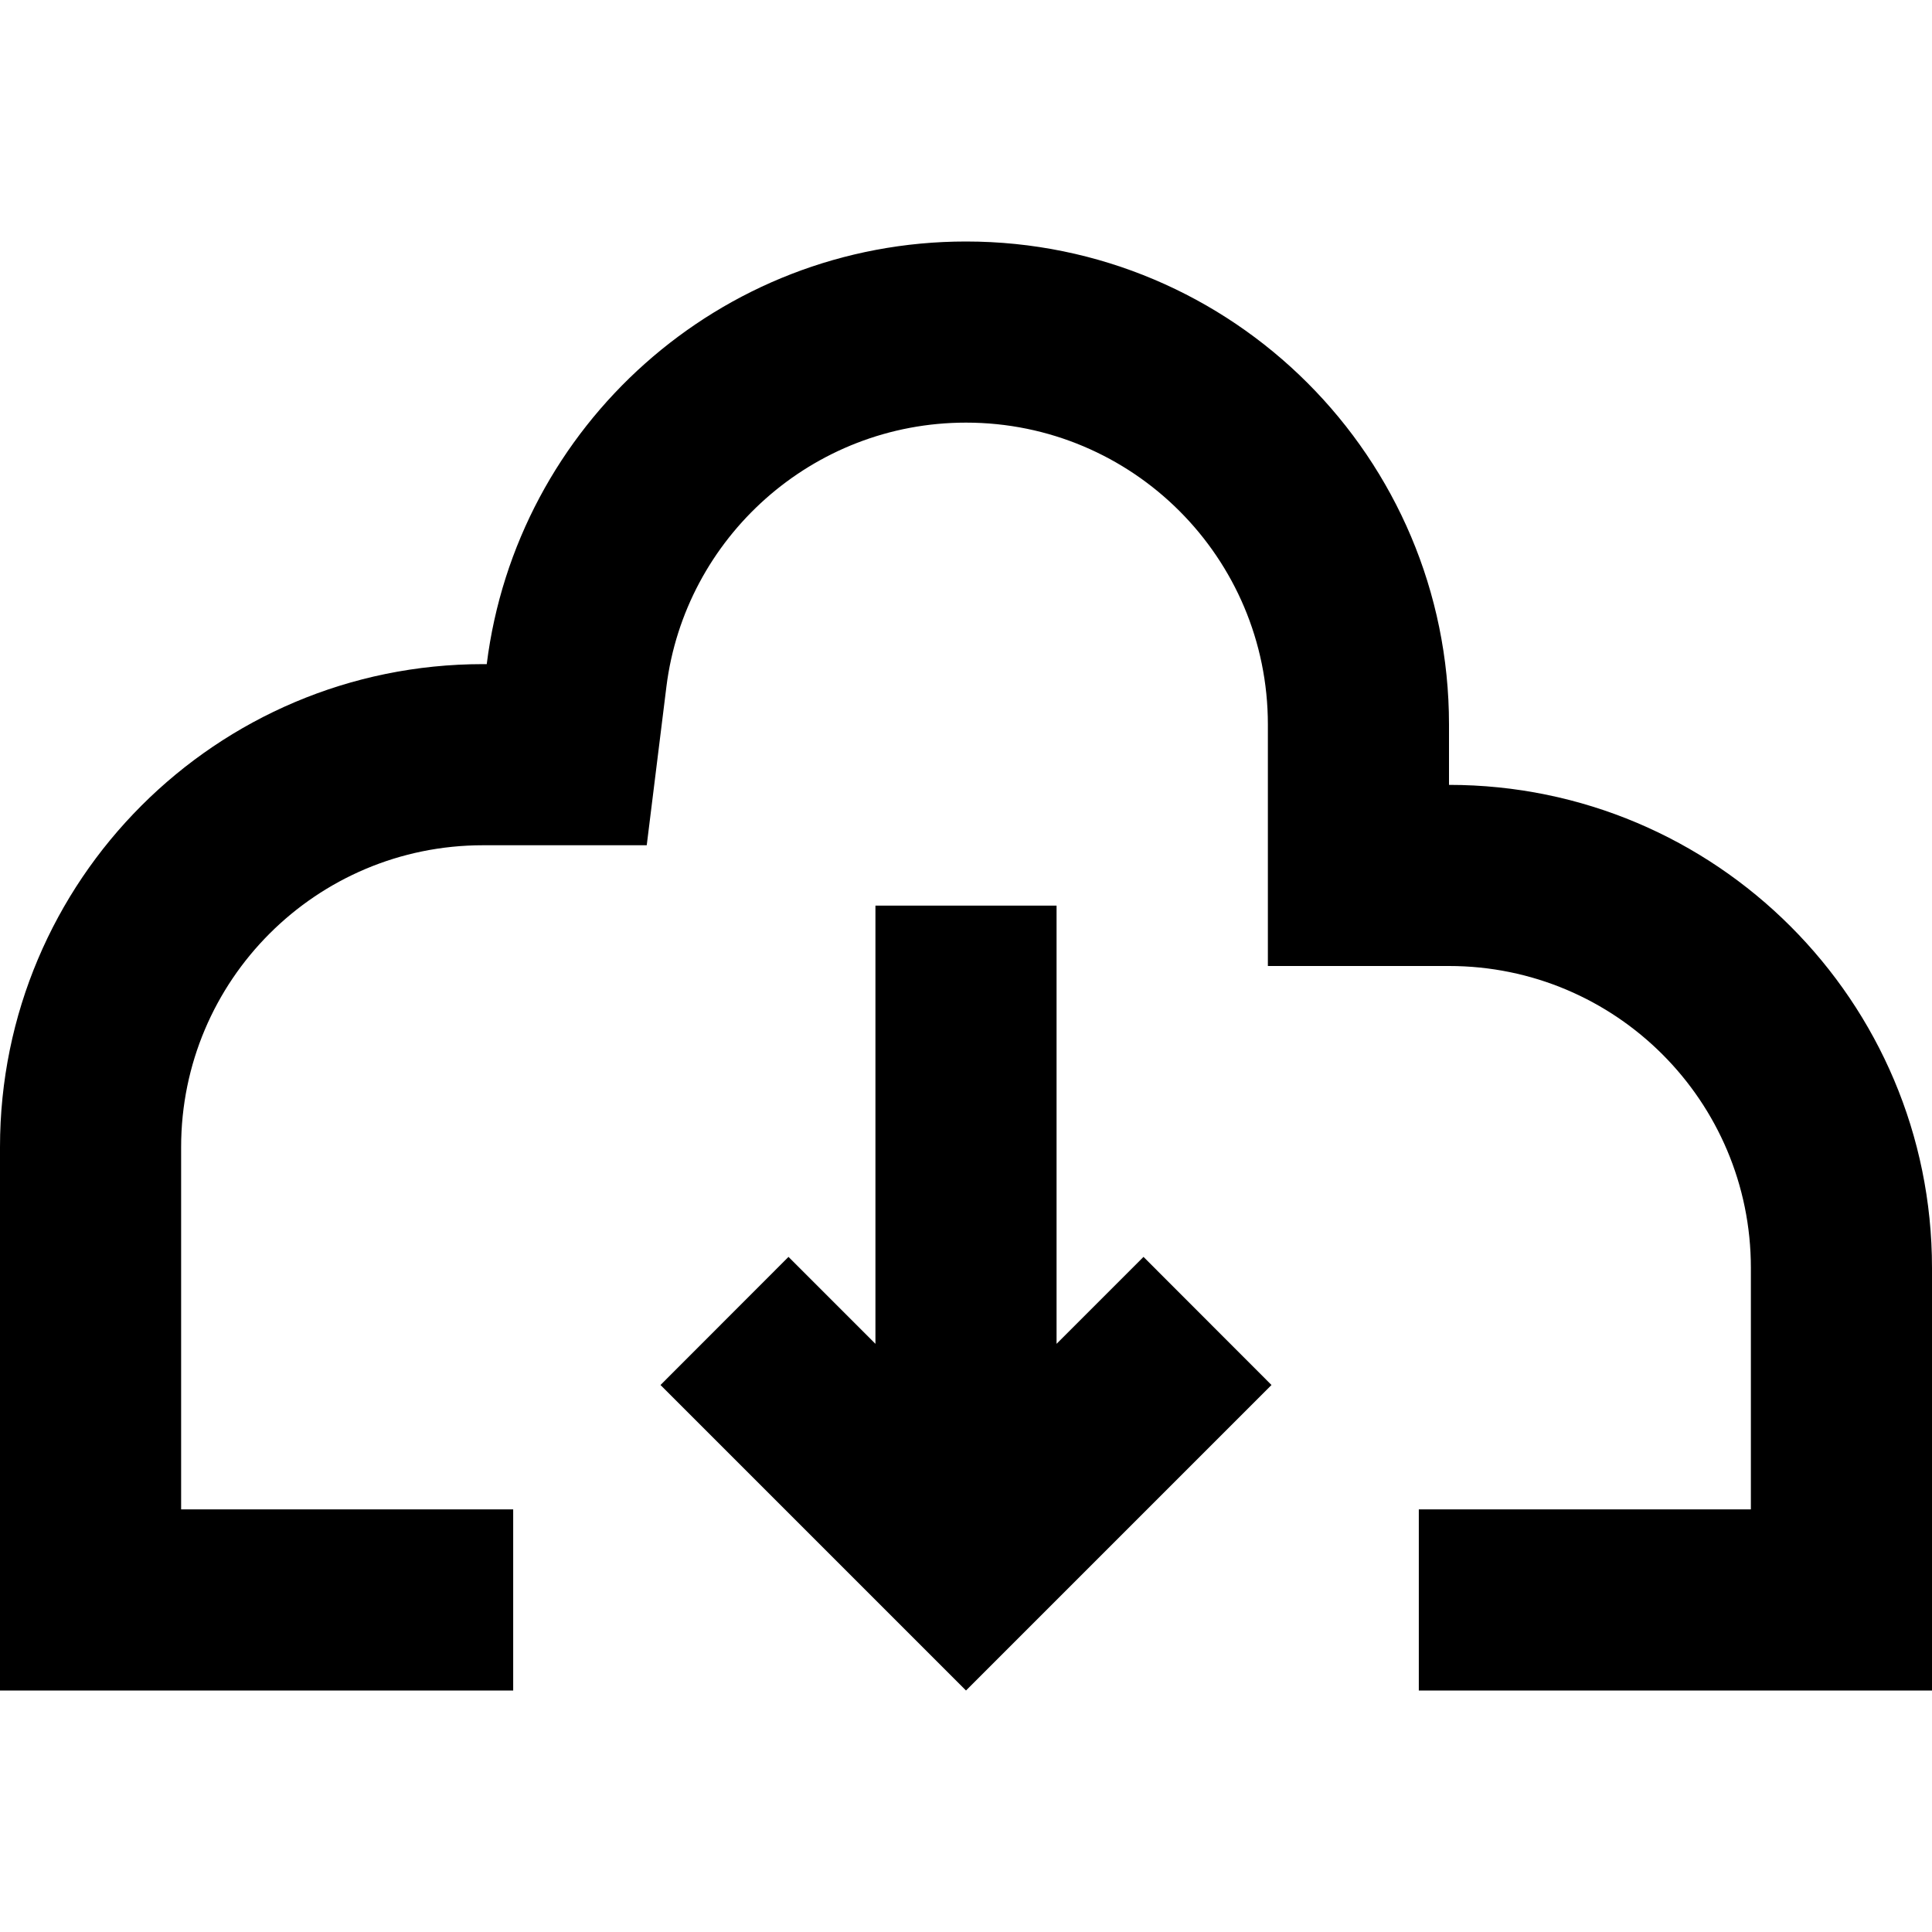 <svg width="16" height="16" viewBox="0 0 16 16" fill="none" xmlns="http://www.w3.org/2000/svg">
<path d="M5.356 7H4C2.619 7 1.5 8.119 1.5 9.5V12.5H4.25V14H0V9.5C0 7.291 1.791 5.5 4 5.5H4.031C4.277 3.527 5.96 2 8 2C10.209 2 12 3.791 12 6V6.5C14.209 6.5 16 8.291 16 10.5V14H11.75V12.5H14.5V10.5C14.5 9.119 13.381 8 12 8H10.5V6C10.5 4.619 9.381 3.5 8 3.5C6.726 3.5 5.673 4.454 5.519 5.686L5.356 7Z" fill="black"/>
<path d="M7.25 7.5L7.25 11.129L6.53 10.409L5.47 11.47L8 14L10.53 11.47L9.47 10.409L8.75 11.129L8.75 7.5H7.25Z" fill="black"/>
</svg>
